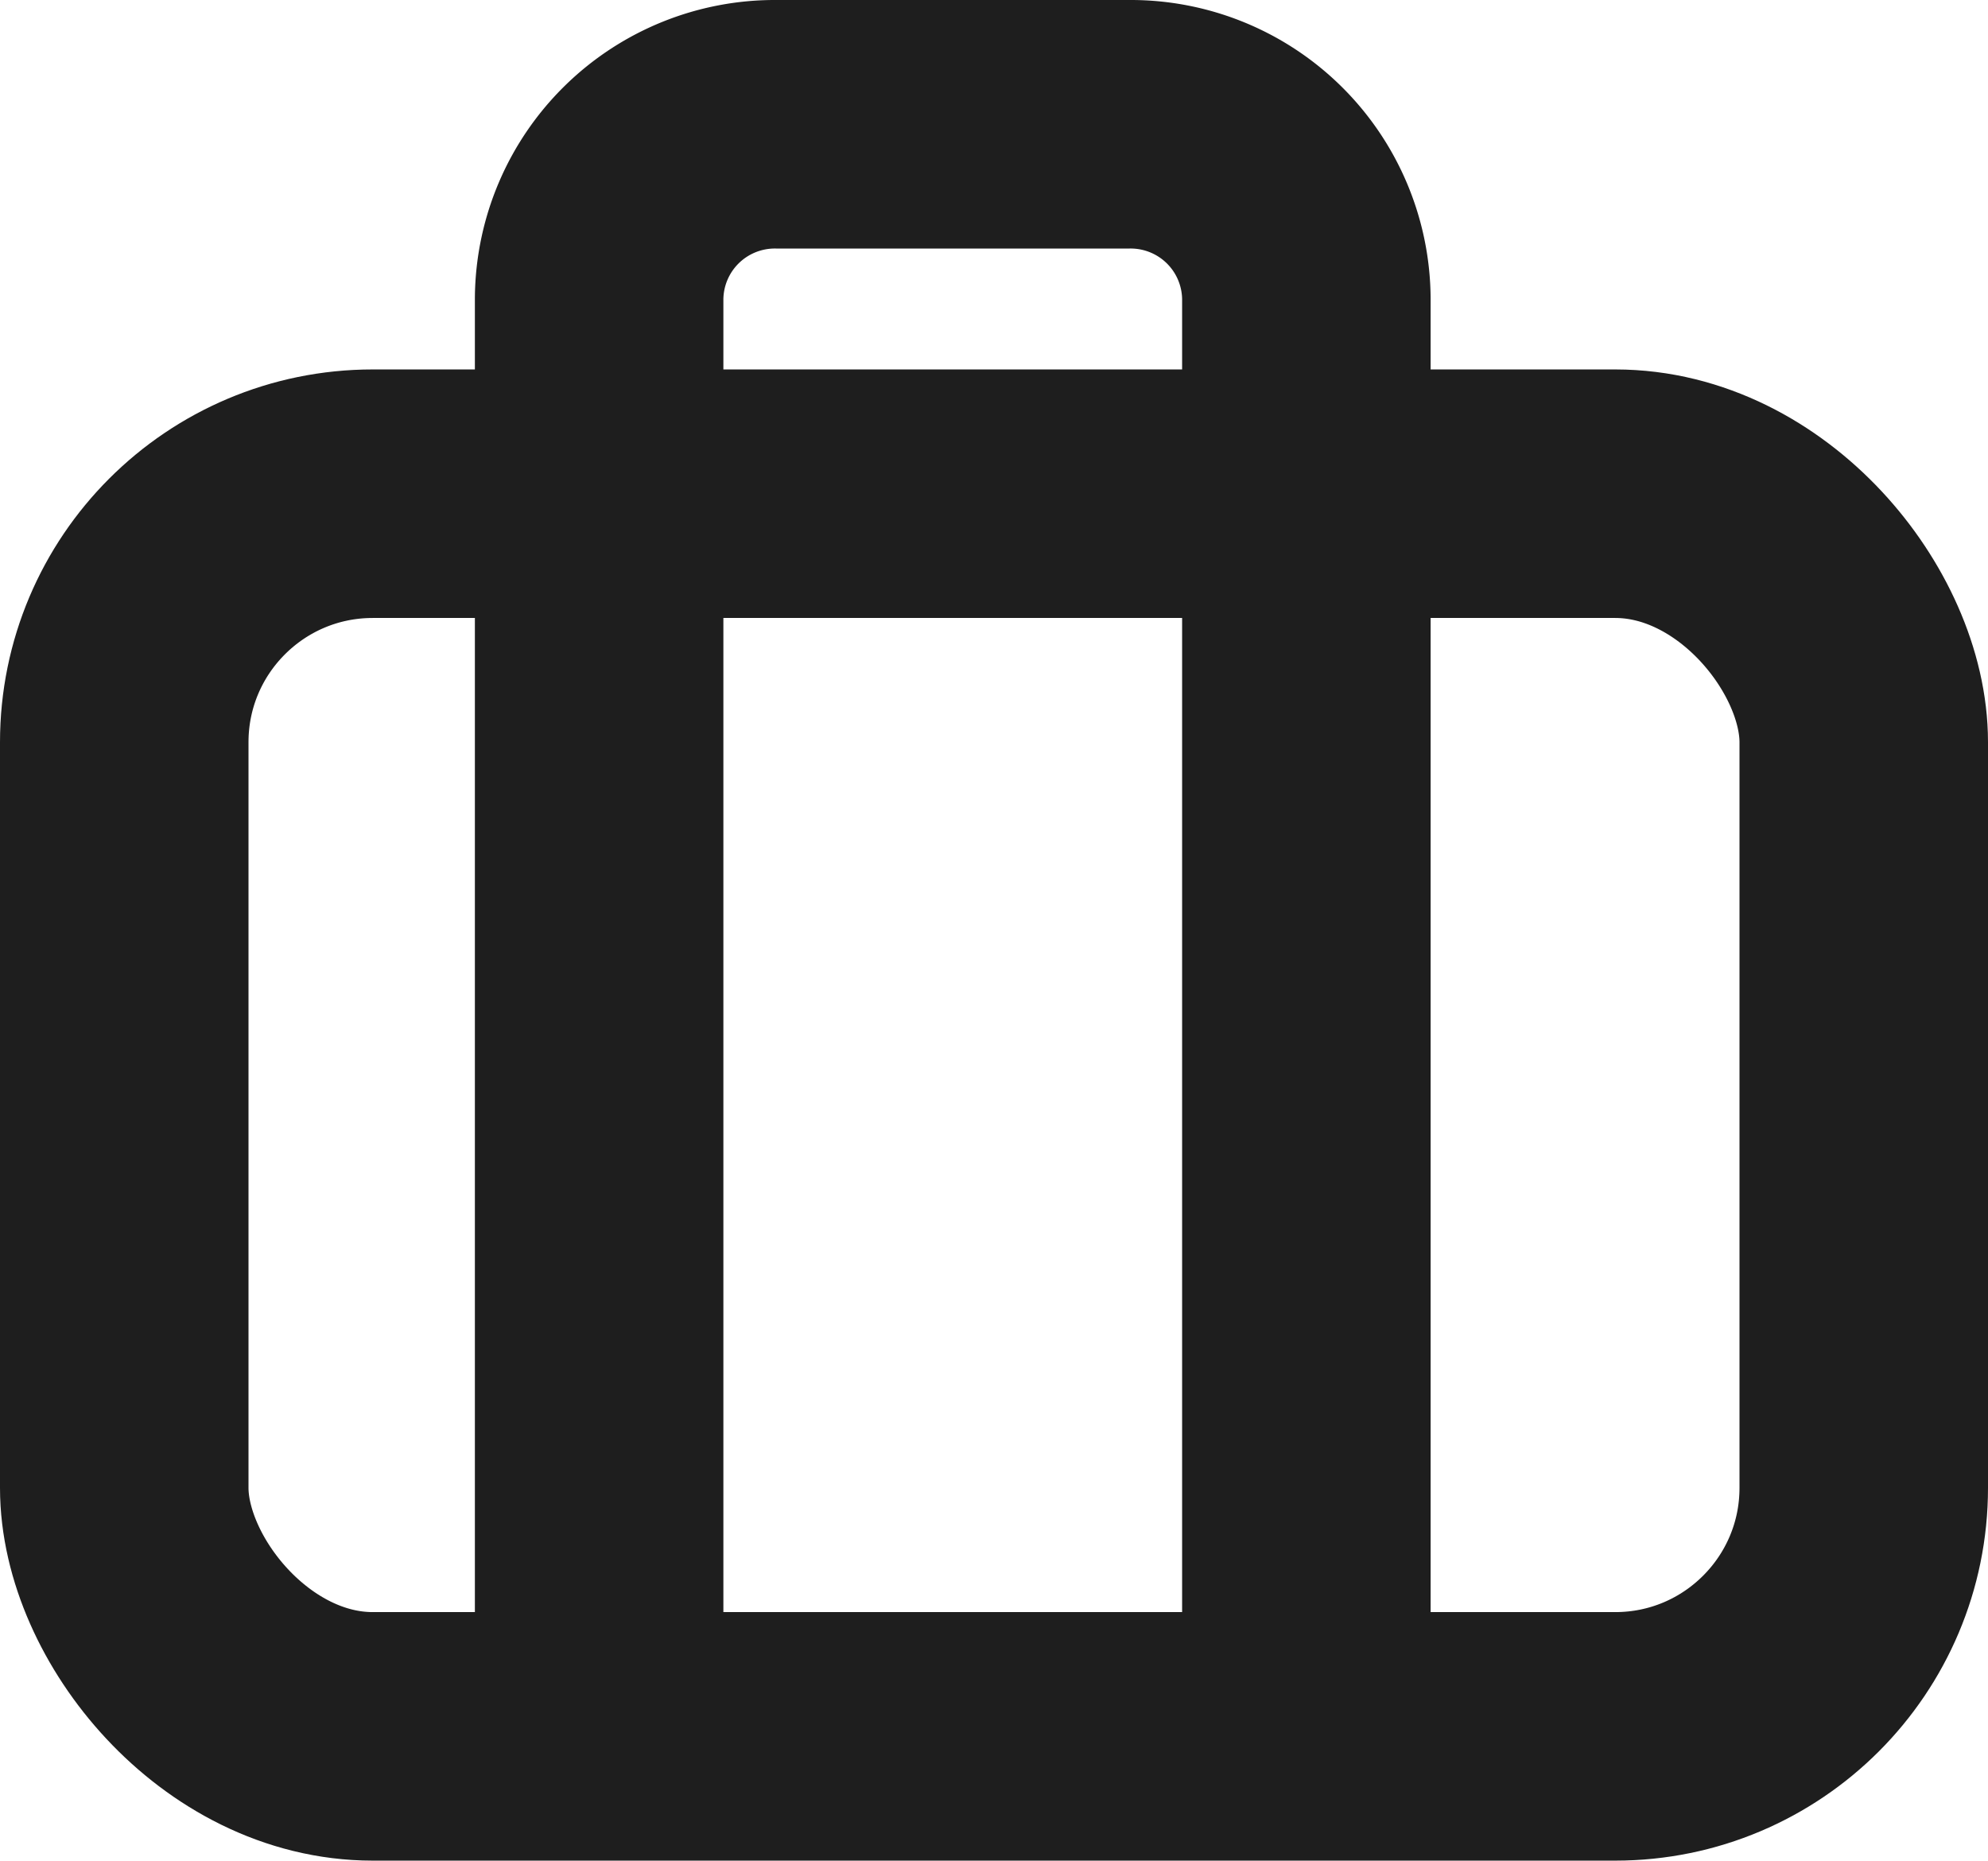 <svg xmlns="http://www.w3.org/2000/svg" width="16" height="14.973" viewBox="0 0 16 14.973">
  <g id="briefcase" transform="translate(0.553 1)">
    <rect id="Rectangle_10485" data-name="Rectangle 10485" width="14" height="10" rx="2" transform="translate(0.447 2.973)" fill="none" stroke="#1e1e1e" stroke-linecap="round" stroke-linejoin="round" stroke-width="2"/>
    <path id="Path_48654" data-name="Path 48654" d="M13.692,15.636V4.4A1.414,1.414,0,0,0,12.269,3H9.423A1.414,1.414,0,0,0,8,4.4V15.636" transform="translate(-3.731 -3)" fill="none" stroke="#1e1e1e" stroke-linecap="round" stroke-linejoin="round" stroke-width="2"/>
  </g>
</svg>
